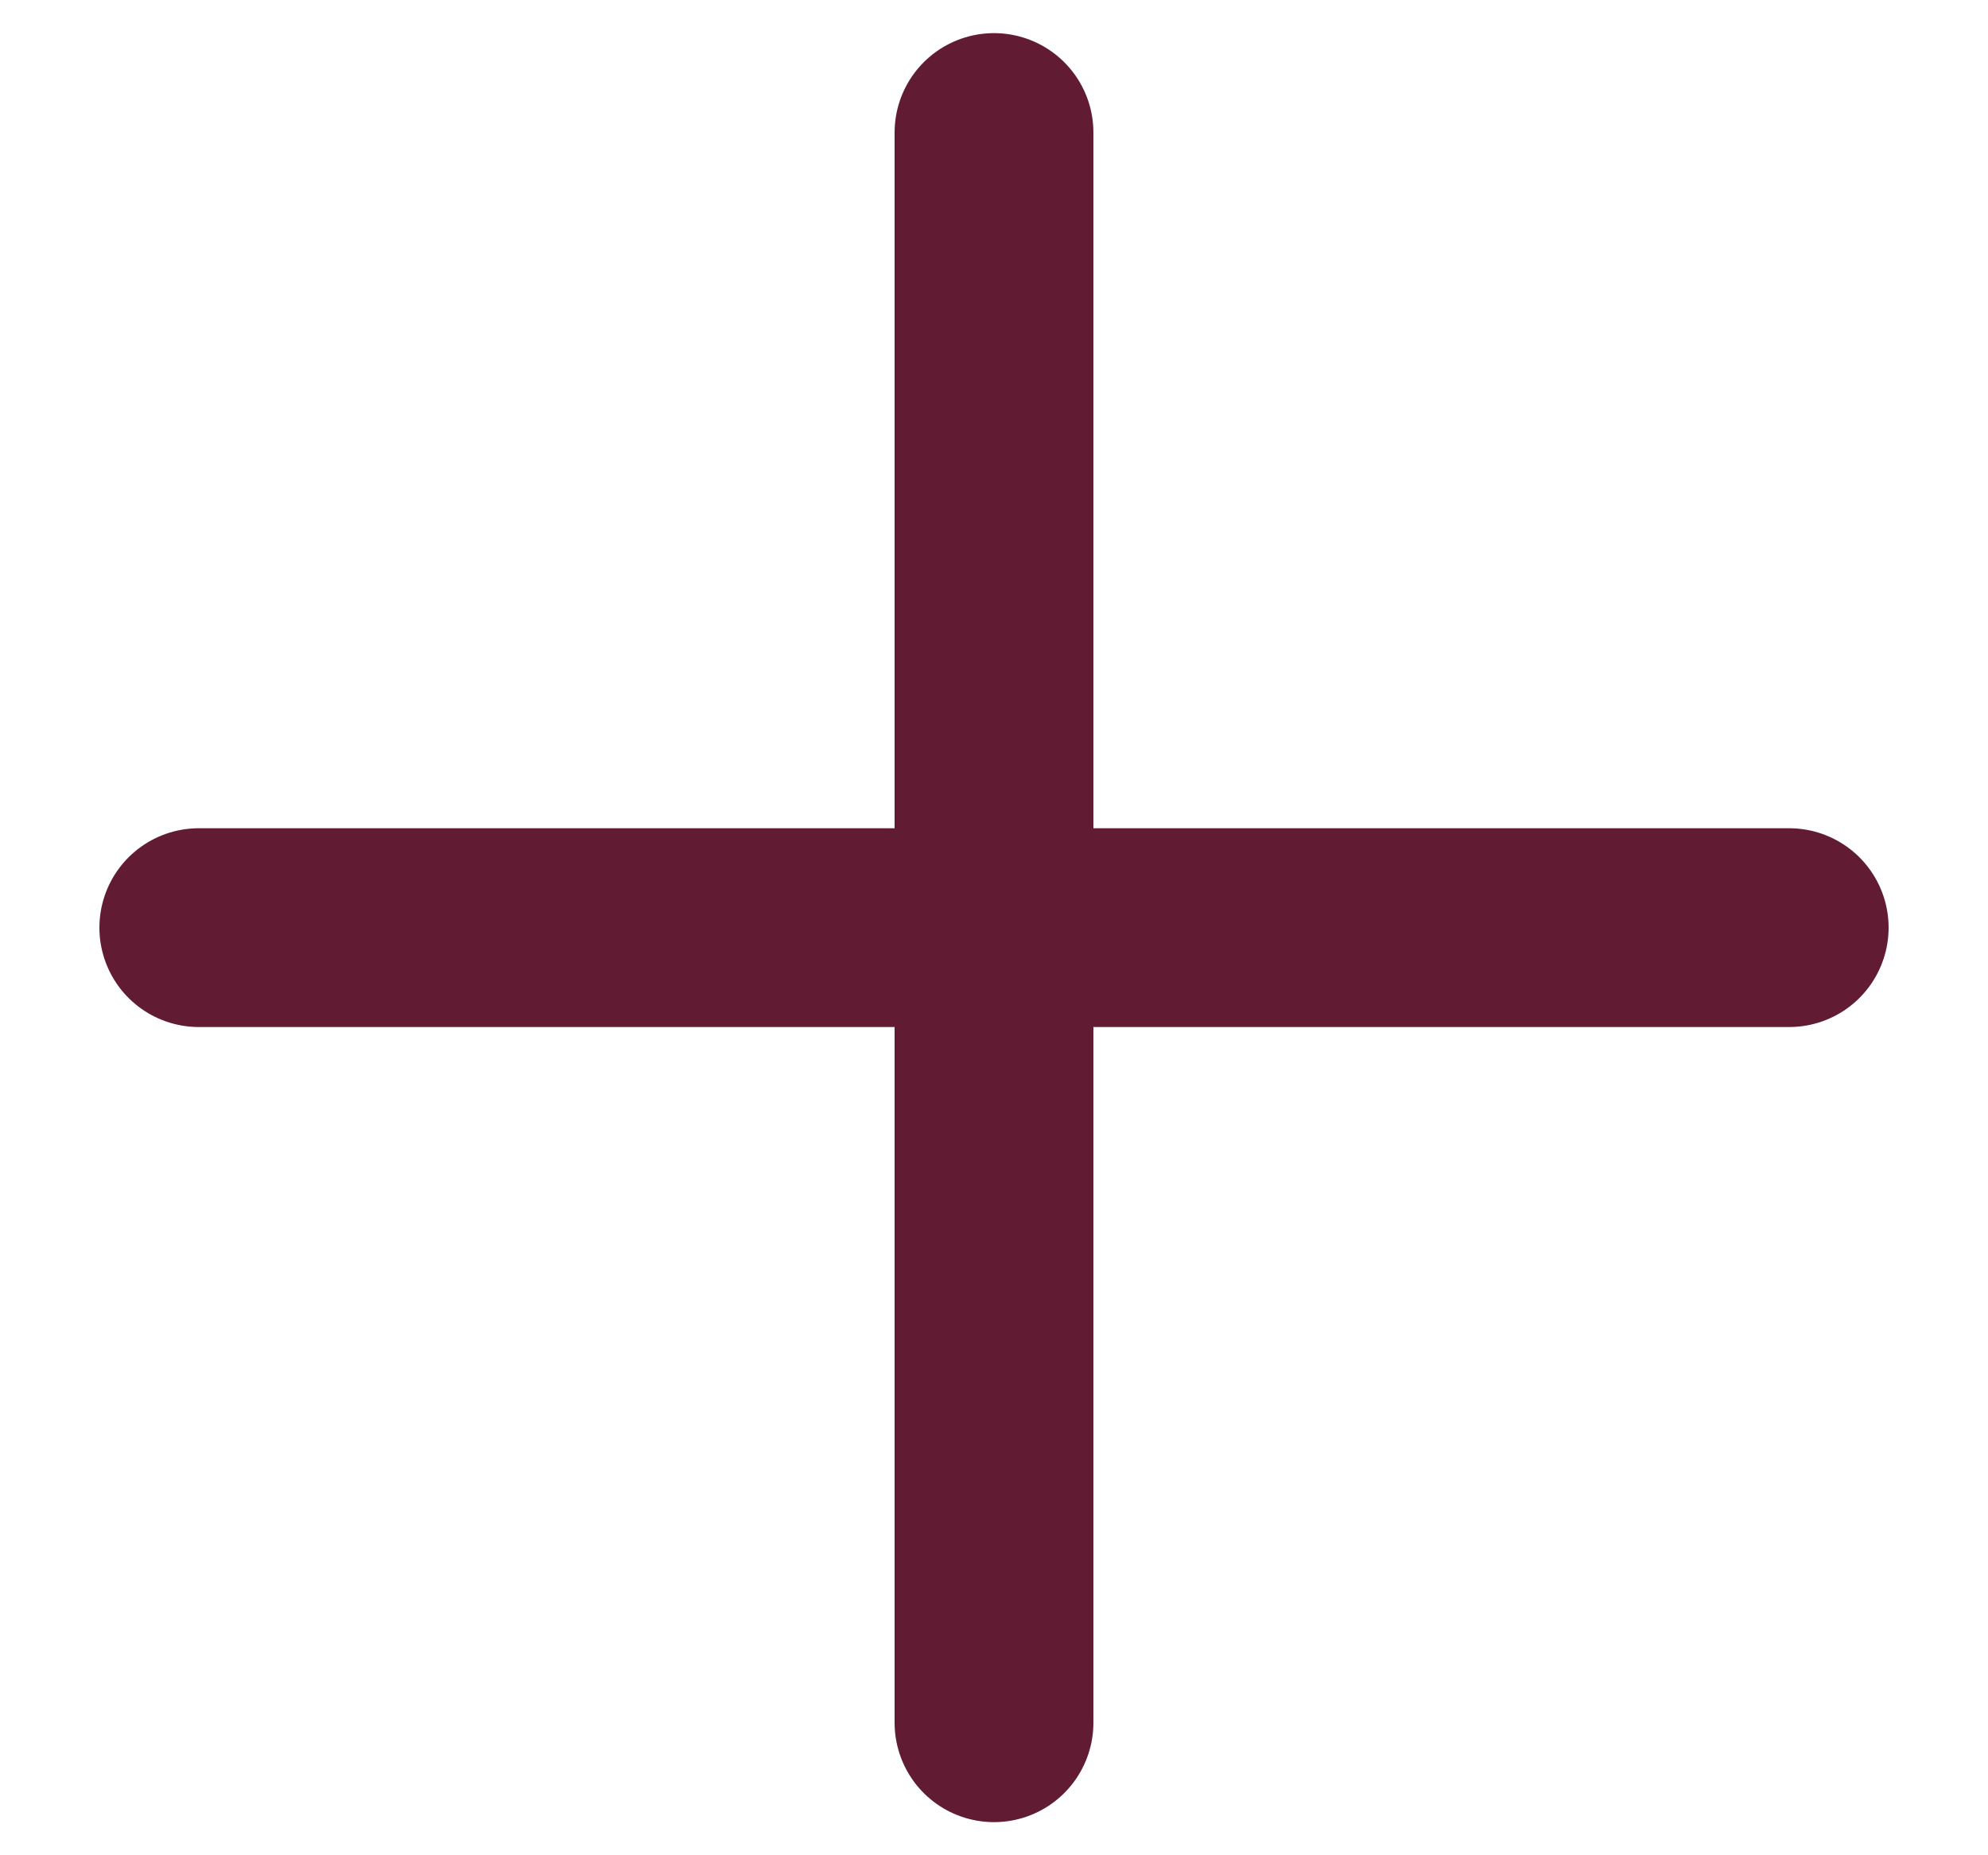 <svg width="15" height="14" viewBox="0 0 15 14" fill="none" xmlns="http://www.w3.org/2000/svg">
<path d="M1.5 7H13.5M7.5 13V1" stroke="#611C33" stroke-width="1.5" stroke-linecap="round" stroke-linejoin="round"/>
</svg>
